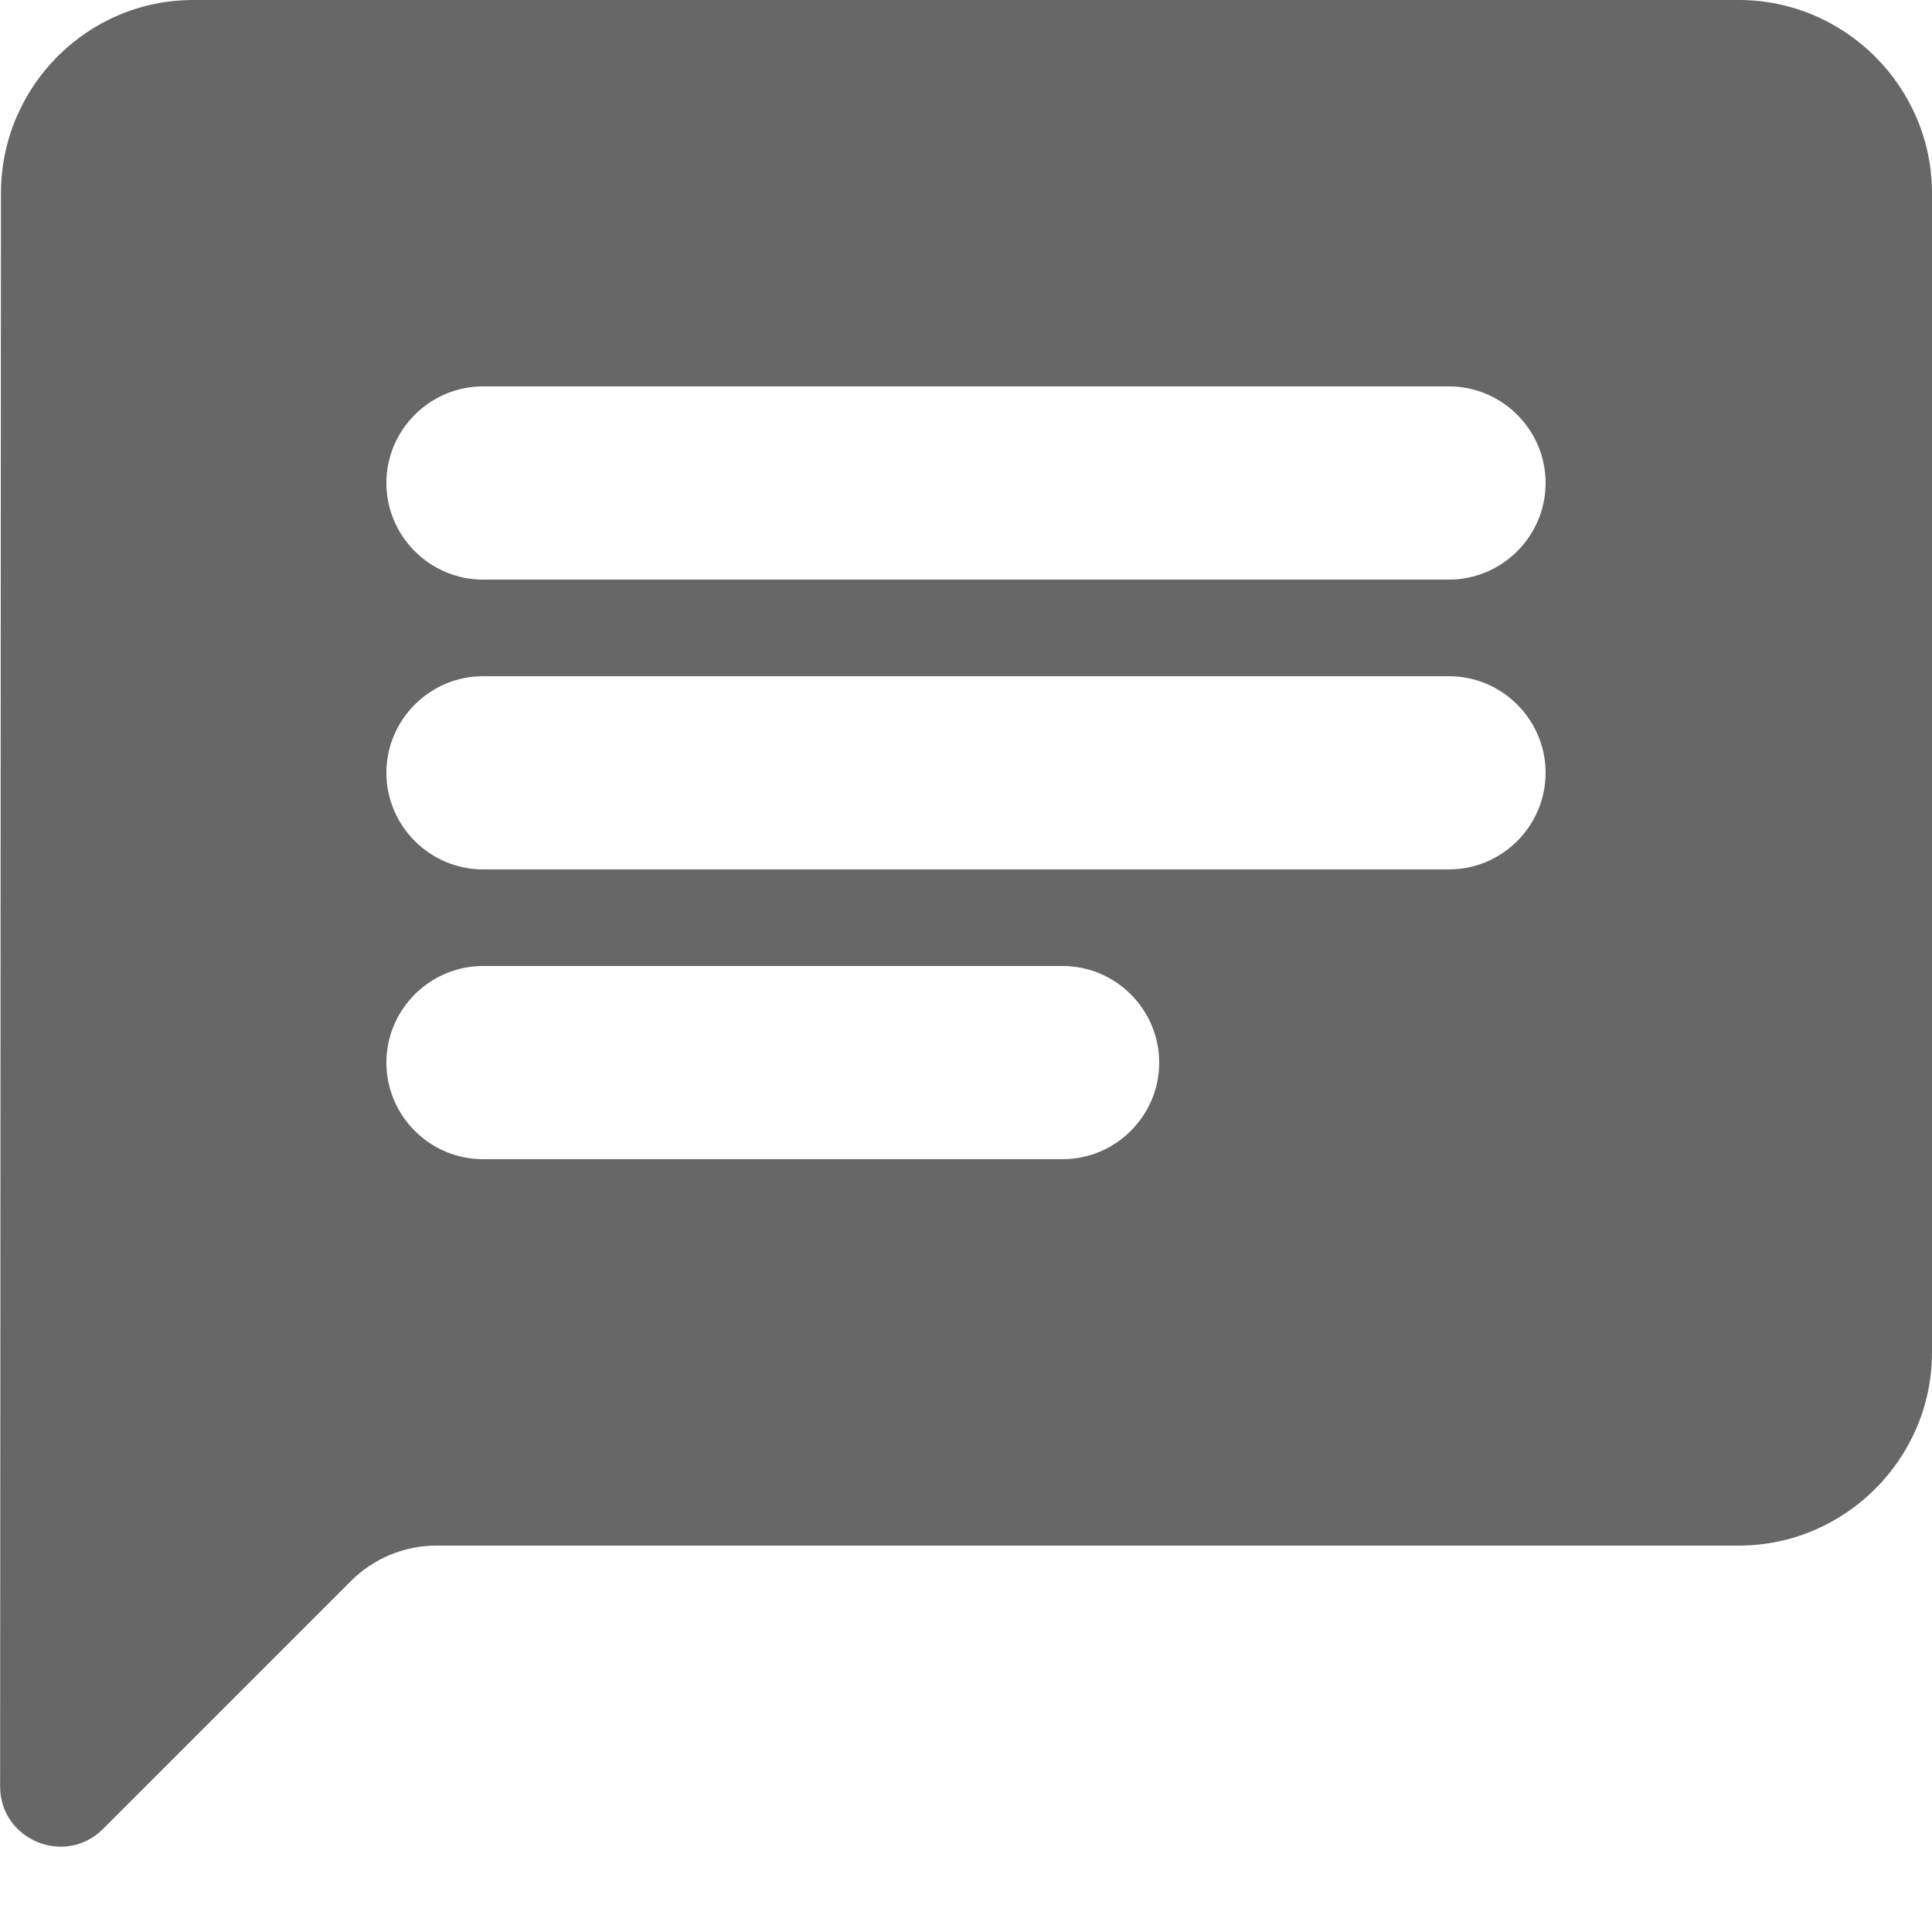 <svg width="16" height="16" viewBox="0 0 16 16" fill="none" xmlns="http://www.w3.org/2000/svg">
<path d="M14.4 0H1.6C0.72 0 0.008 0.72 0.008 1.6L0.001 14.792C0 15.238 0.539 15.461 0.854 15.146L2.907 13.093C3.095 12.905 3.349 12.8 3.614 12.8H14.4C15.28 12.8 16 12.08 16 11.2V1.6C16 0.72 15.28 0 14.4 0ZM4 5.6H12C12.44 5.6 12.8 5.96 12.8 6.4C12.8 6.84 12.44 7.2 12 7.2H4C3.56 7.2 3.2 6.84 3.2 6.4C3.2 5.96 3.56 5.6 4 5.6ZM8.8 9.6H4C3.56 9.6 3.2 9.24 3.2 8.8C3.2 8.36 3.56 8 4 8H8.8C9.24 8 9.6 8.36 9.6 8.8C9.6 9.24 9.24 9.6 8.8 9.6ZM12 4.8H4C3.56 4.8 3.2 4.44 3.2 4C3.2 3.56 3.56 3.2 4 3.2H12C12.44 3.2 12.8 3.56 12.8 4C12.8 4.44 12.44 4.8 12 4.8Z" fill="#686767"/>
</svg>
